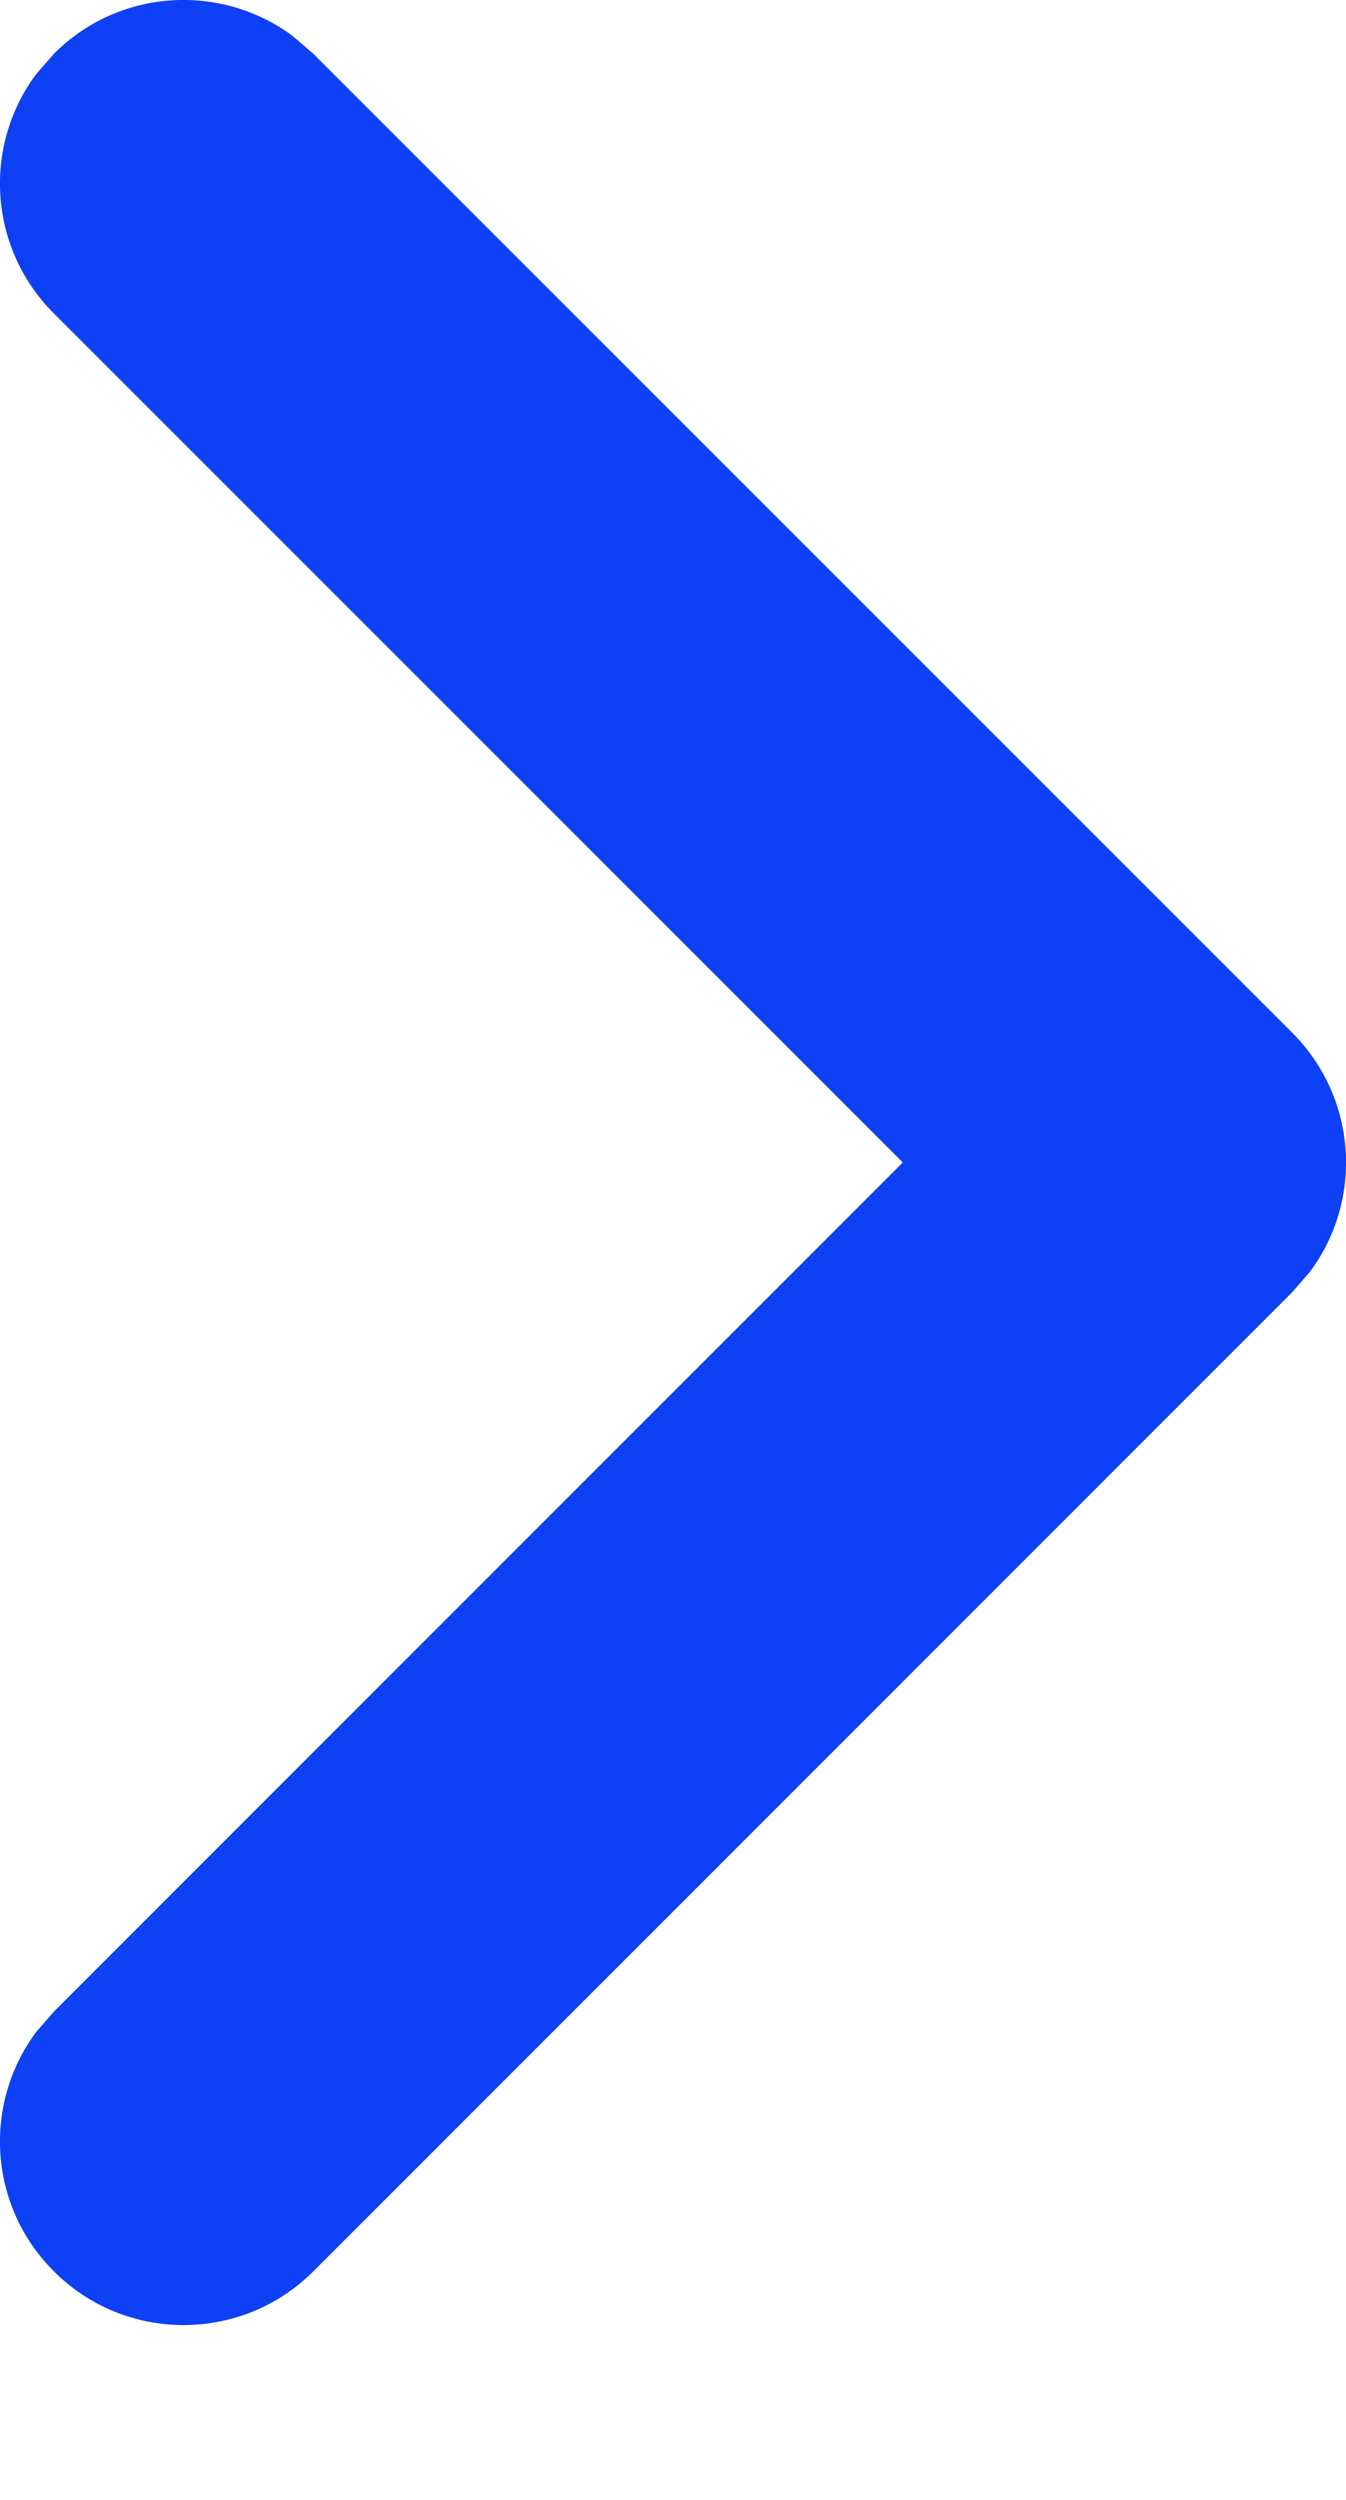 <svg xmlns="http://www.w3.org/2000/svg" width="7" height="13" viewBox="0 0 7 13">
    <g fill="none" fill-rule="evenodd">
        <g fill="#0E41F5" fill-rule="nonzero">
            <g>
                <g>
                    <path d="M.28.28c.338-.34.869-.37 1.242-.093L1.63.28l5.09 5.09c.34.34.37.87.093 1.243l-.093.107-5.09 5.091c-.373.373-.978.373-1.35 0-.34-.339-.37-.869-.093-1.243l.093-.107 4.415-4.416L.28 1.63C-.06 1.29-.09.76.187.387L.28.28z" transform="translate(-190, -225) translate(82, 210) translate(108, 15)"/>
                </g>
            </g>
        </g>
    </g>
</svg>
